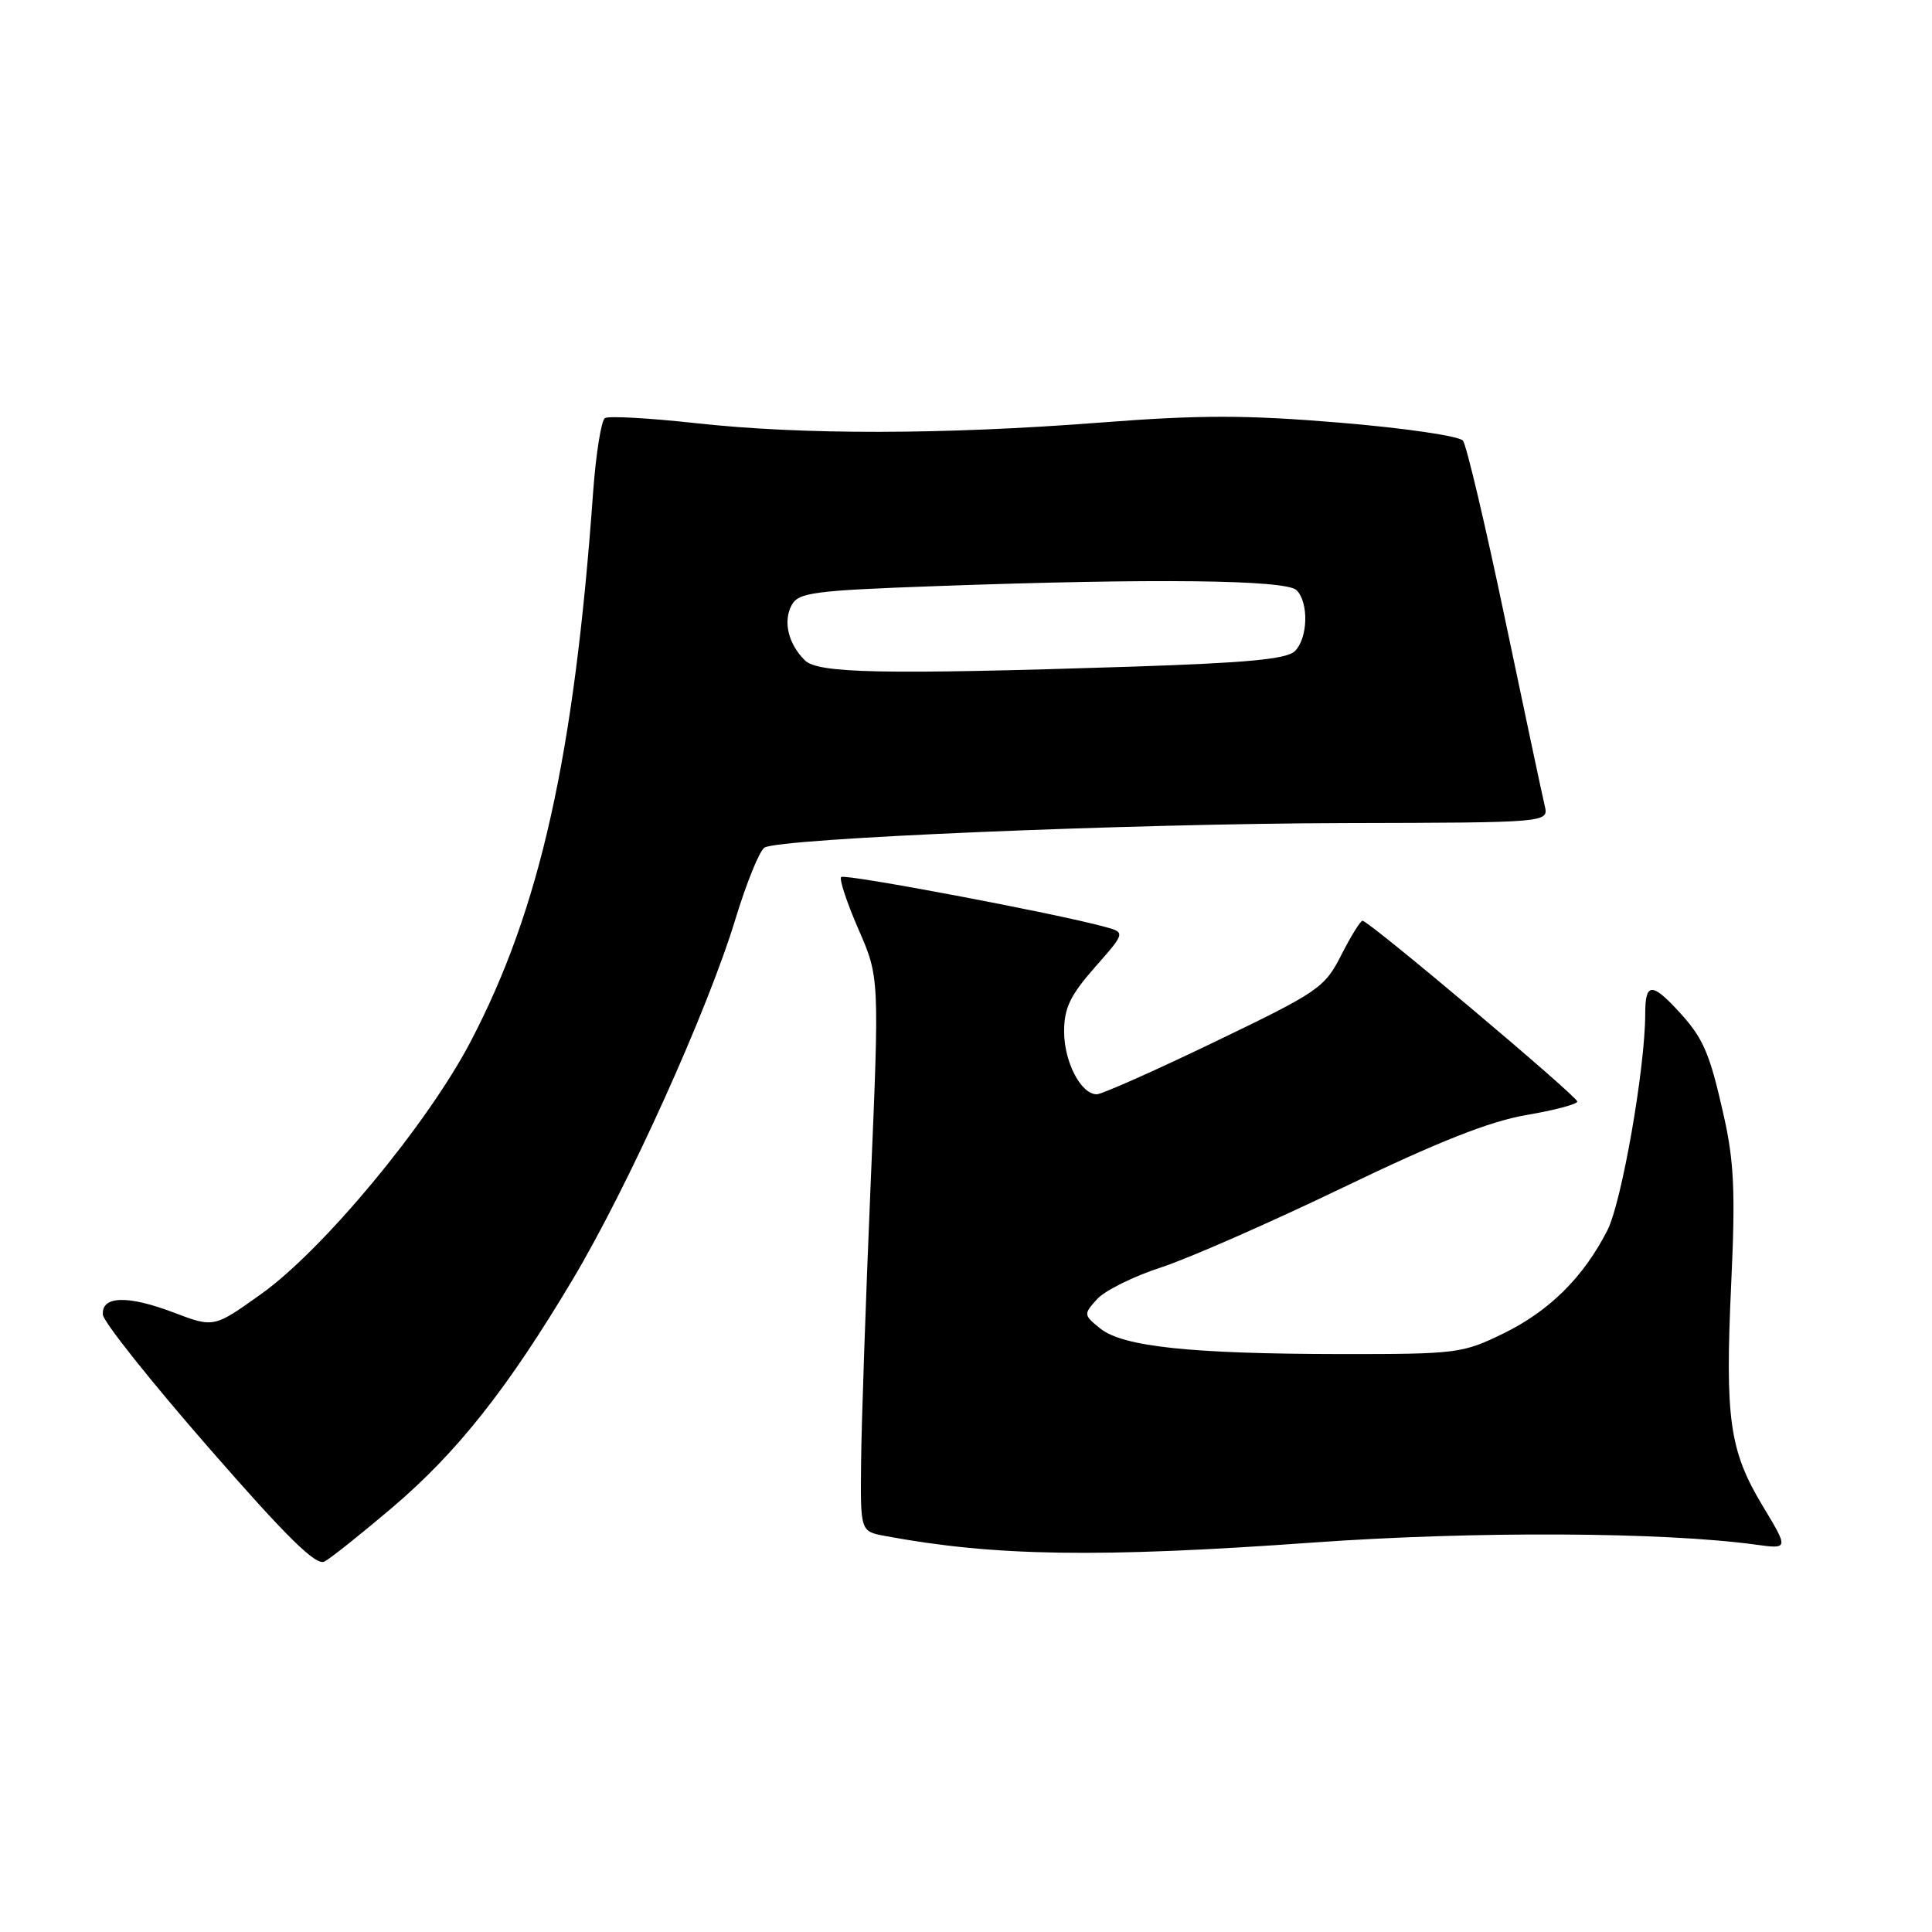 <?xml version="1.0" encoding="UTF-8" standalone="no"?>
<!DOCTYPE svg PUBLIC "-//W3C//DTD SVG 1.1//EN" "http://www.w3.org/Graphics/SVG/1.1/DTD/svg11.dtd" >
<svg xmlns="http://www.w3.org/2000/svg" xmlns:xlink="http://www.w3.org/1999/xlink" version="1.1" viewBox="0 0 256 256">
 <g >
 <path fill="currentColor"
d=" M 51.93 199.80 C 60.56 192.48 67.25 184.02 75.89 169.53 C 83.26 157.16 93.77 133.88 97.45 121.78 C 98.91 116.98 100.64 112.72 101.30 112.31 C 103.29 111.08 149.69 109.13 178.36 109.06 C 205.22 109.00 205.22 109.00 204.68 106.75 C 204.38 105.51 202.02 94.38 199.42 82.00 C 196.83 69.62 194.32 59.00 193.85 58.39 C 193.37 57.78 186.13 56.72 177.58 56.01 C 165.12 54.97 159.03 54.97 145.83 55.99 C 124.95 57.60 106.47 57.63 92.28 56.08 C 86.11 55.40 80.66 55.09 80.16 55.40 C 79.67 55.71 78.96 60.13 78.59 65.23 C 76.08 100.25 71.56 120.48 62.32 138.09 C 56.58 149.03 42.82 165.60 34.61 171.46 C 28.34 175.94 28.34 175.94 23.02 173.92 C 16.92 171.60 13.44 171.70 13.63 174.20 C 13.70 175.14 20.00 183.06 27.63 191.80 C 38.07 203.77 41.87 207.51 43.00 206.91 C 43.83 206.47 47.84 203.27 51.93 199.80 Z  M 174.06 204.39 C 195.37 202.87 220.33 202.99 232.63 204.67 C 237.02 205.27 237.02 205.27 233.55 199.52 C 229.15 192.20 228.56 188.03 229.40 169.96 C 229.96 158.04 229.77 153.89 228.42 147.89 C 226.50 139.33 225.69 137.50 222.19 133.75 C 218.85 130.17 218.00 130.28 218.00 134.33 C 218.00 141.49 214.89 159.29 212.99 163.02 C 209.82 169.23 205.32 173.70 199.23 176.68 C 193.78 179.34 193.05 179.43 177.55 179.42 C 157.72 179.39 148.76 178.44 145.77 176.02 C 143.57 174.23 143.56 174.15 145.37 172.14 C 146.40 171.01 150.22 169.11 153.87 167.93 C 157.51 166.74 168.37 161.97 177.98 157.34 C 190.56 151.28 197.36 148.59 202.23 147.75 C 205.95 147.12 209.00 146.31 209.00 145.96 C 209.00 145.27 181.37 122.00 180.54 122.00 C 180.27 122.00 179.00 124.05 177.73 126.54 C 175.53 130.88 174.75 131.41 160.98 138.04 C 153.04 141.87 145.99 145.00 145.33 145.00 C 143.23 145.00 141.00 140.71 141.00 136.68 C 141.00 133.57 141.81 131.89 145.07 128.18 C 149.15 123.55 149.15 123.55 146.32 122.79 C 139.67 120.98 111.92 115.75 111.46 116.21 C 111.18 116.49 112.21 119.59 113.74 123.11 C 116.53 129.50 116.53 129.50 115.36 157.00 C 114.72 172.12 114.15 188.64 114.10 193.70 C 114.00 202.91 114.00 202.91 117.25 203.52 C 131.75 206.22 145.53 206.44 174.06 204.39 Z  M 106.64 87.49 C 104.45 85.31 103.74 82.35 104.89 80.20 C 105.80 78.51 107.70 78.25 124.11 77.66 C 152.81 76.62 170.42 76.82 171.80 78.20 C 173.44 79.84 173.31 84.54 171.59 86.27 C 170.52 87.34 165.32 87.83 149.84 88.34 C 117.02 89.40 108.37 89.23 106.64 87.49 Z "/>
</g>
</svg>
